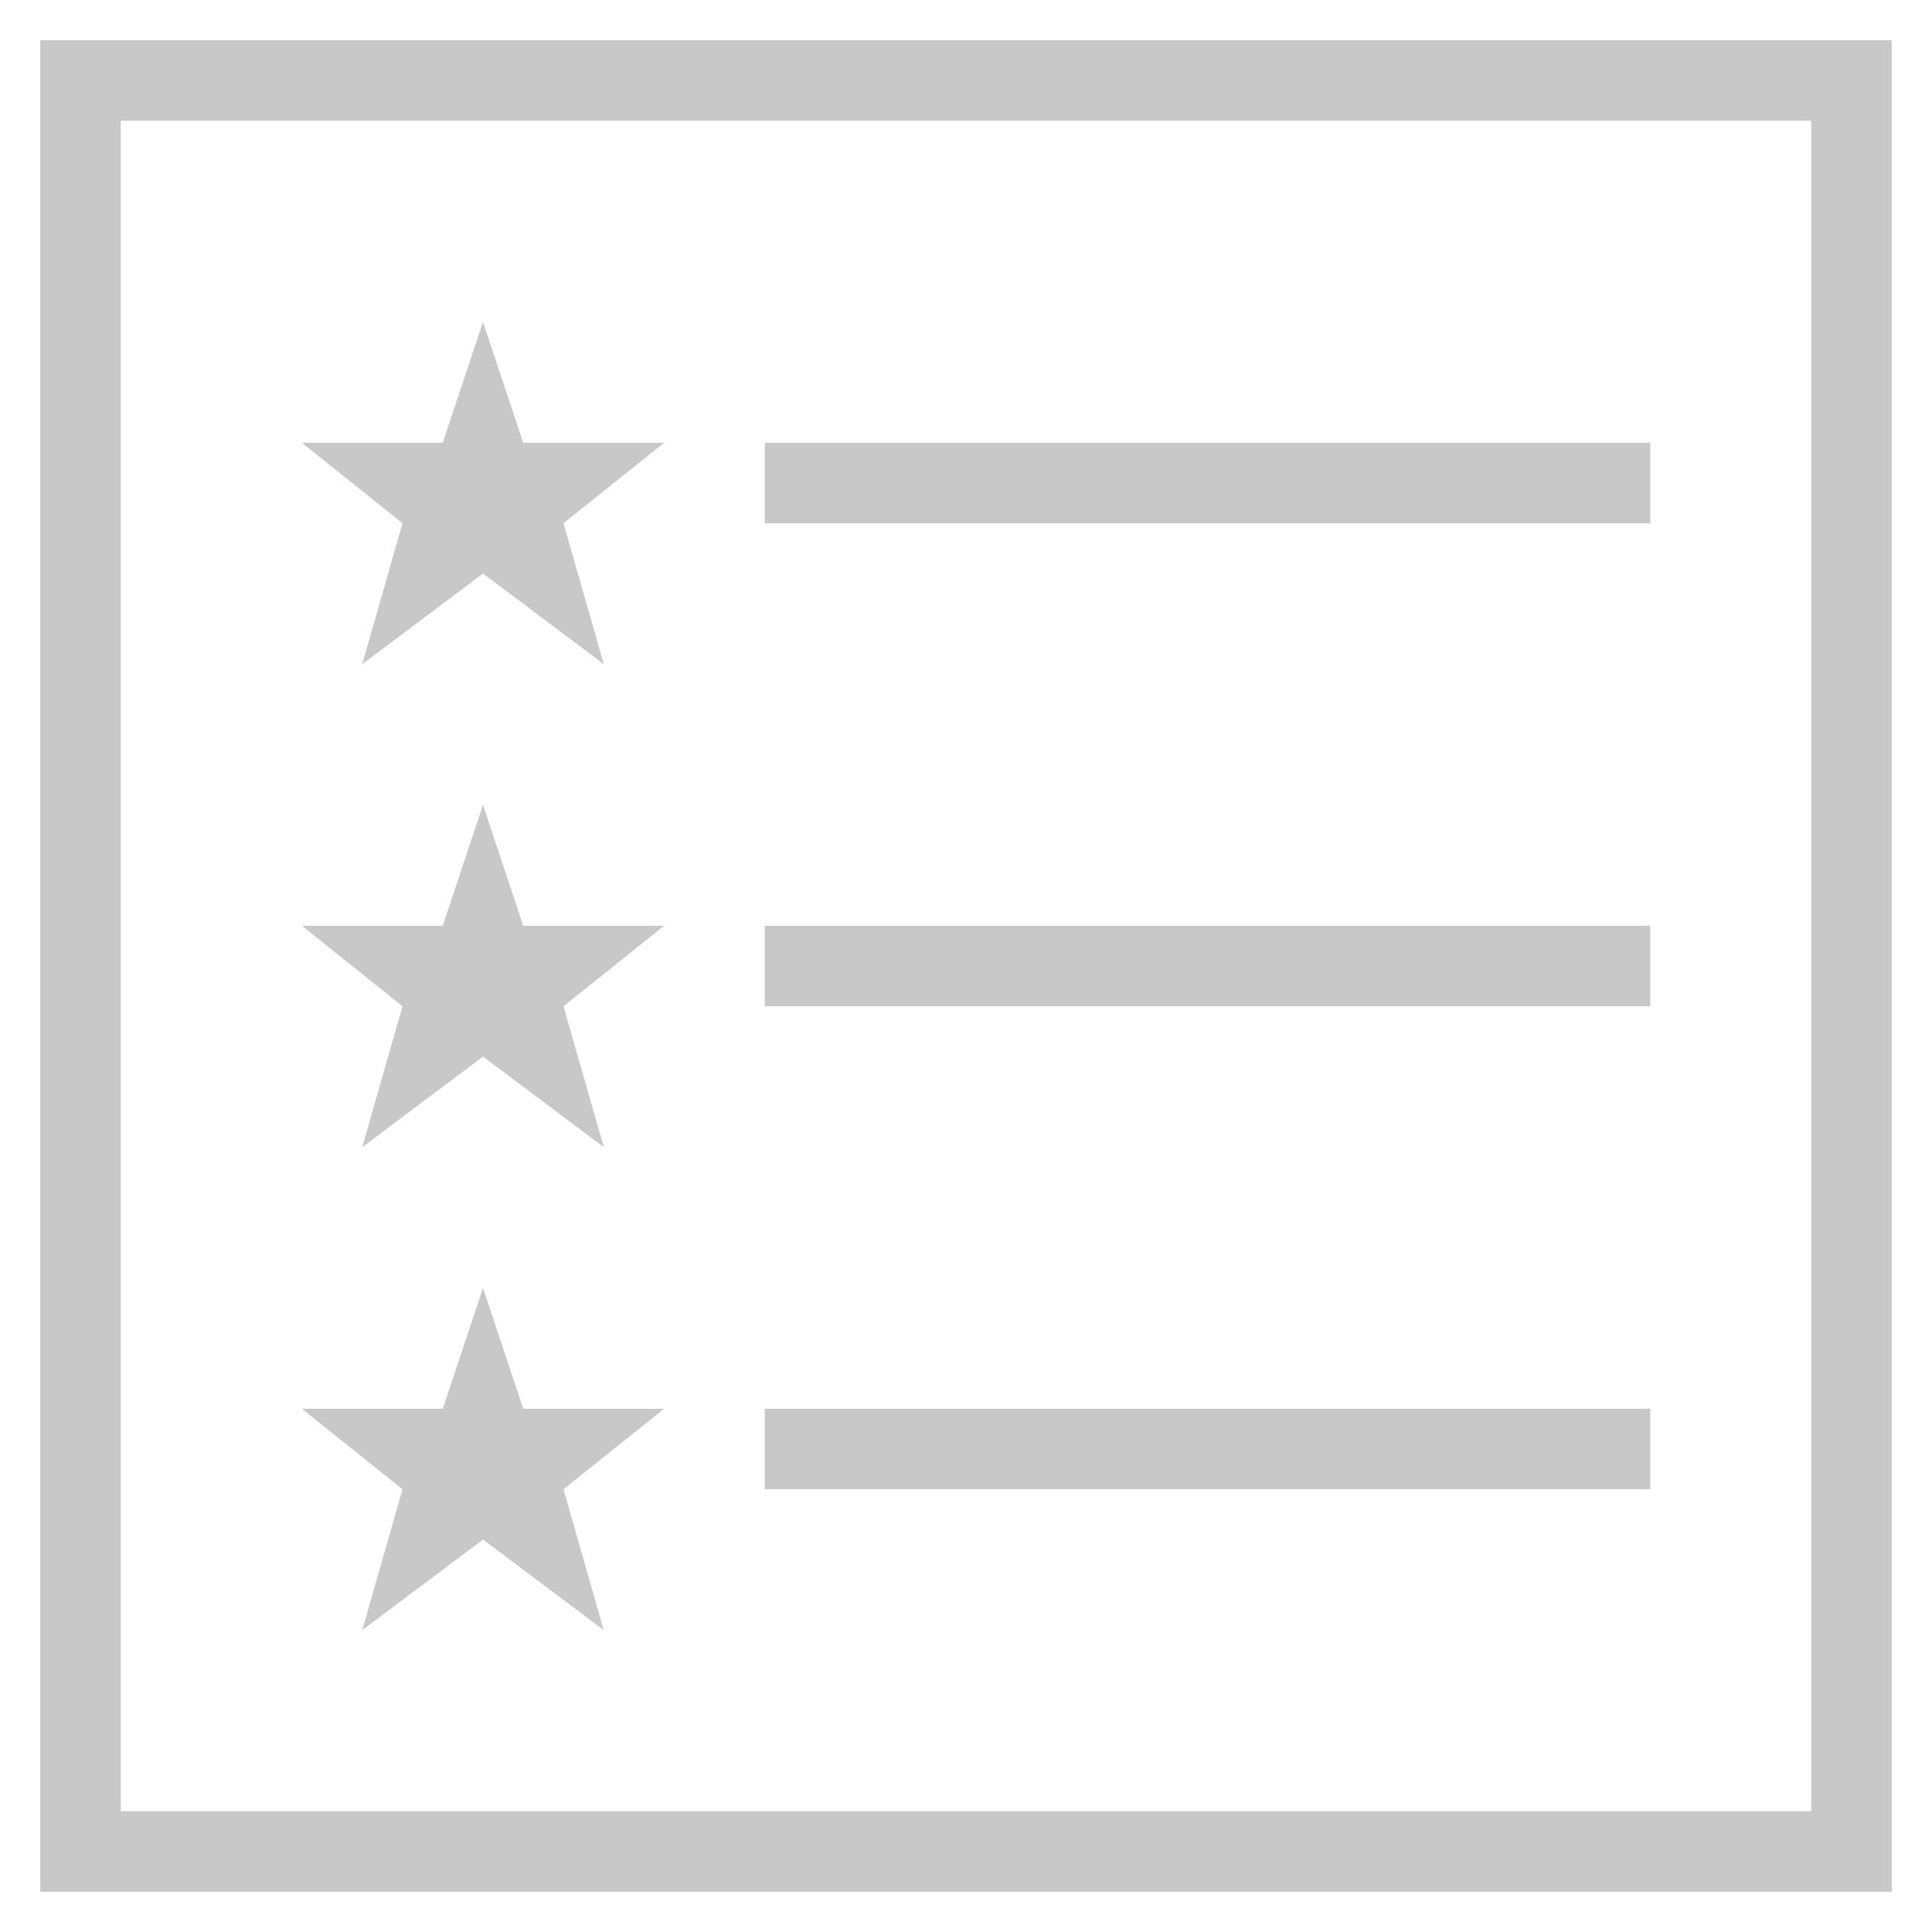 <svg width="24" height="24" viewBox="0 0 24 24" version="1.1" xmlns="http://www.w3.org/2000/svg" xmlns:xlink="http://www.w3.org/1999/xlink">
<title>Union</title>
<desc>Created using Figma</desc>
<g id="Canvas" transform="translate(2248 8805)">
<g id="Union">
<use xlink:href="#path0_fill" transform="translate(-2247.5 -8804.5)" fill="#C8C8C8"/>
</g>
</g>
<defs>
<path id="path0_fill" fill-rule="evenodd" d="M 0.5 0L 0 0L 0 0.5L 0 22.5L 0 23L 0.5 23L 22.5 23L 23 23L 23 22.5L 23 0.5L 23 0L 22.5 0L 0.5 0ZM 1 22L 1 1L 22 1L 22 22L 1 22ZM 9 6L 20 6L 20 5L 9 5L 9 6ZM 9 12L 20 12L 20 11L 9 11L 9 12ZM 9 18L 20 18L 20 17L 9 17L 9 18ZM 6 11L 5.5 9.5L 5 11L 3.25 11L 4.5 12L 4 13.75L 5.5 12.625L 7 13.75L 6.5 12L 7.75 11L 6 11ZM 5.5 3.5L 6 5L 7.75 5L 6.5 6L 7 7.75L 5.5 6.625L 4 7.75L 4.5 6L 3.25 5L 5 5L 5.5 3.5ZM 6 17L 5.5 15.5L 5 17L 3.25 17L 4.5 18L 4 19.75L 5.5 18.625L 7 19.75L 6.5 18L 7.75 17L 6 17Z"/>
</defs>
</svg>
